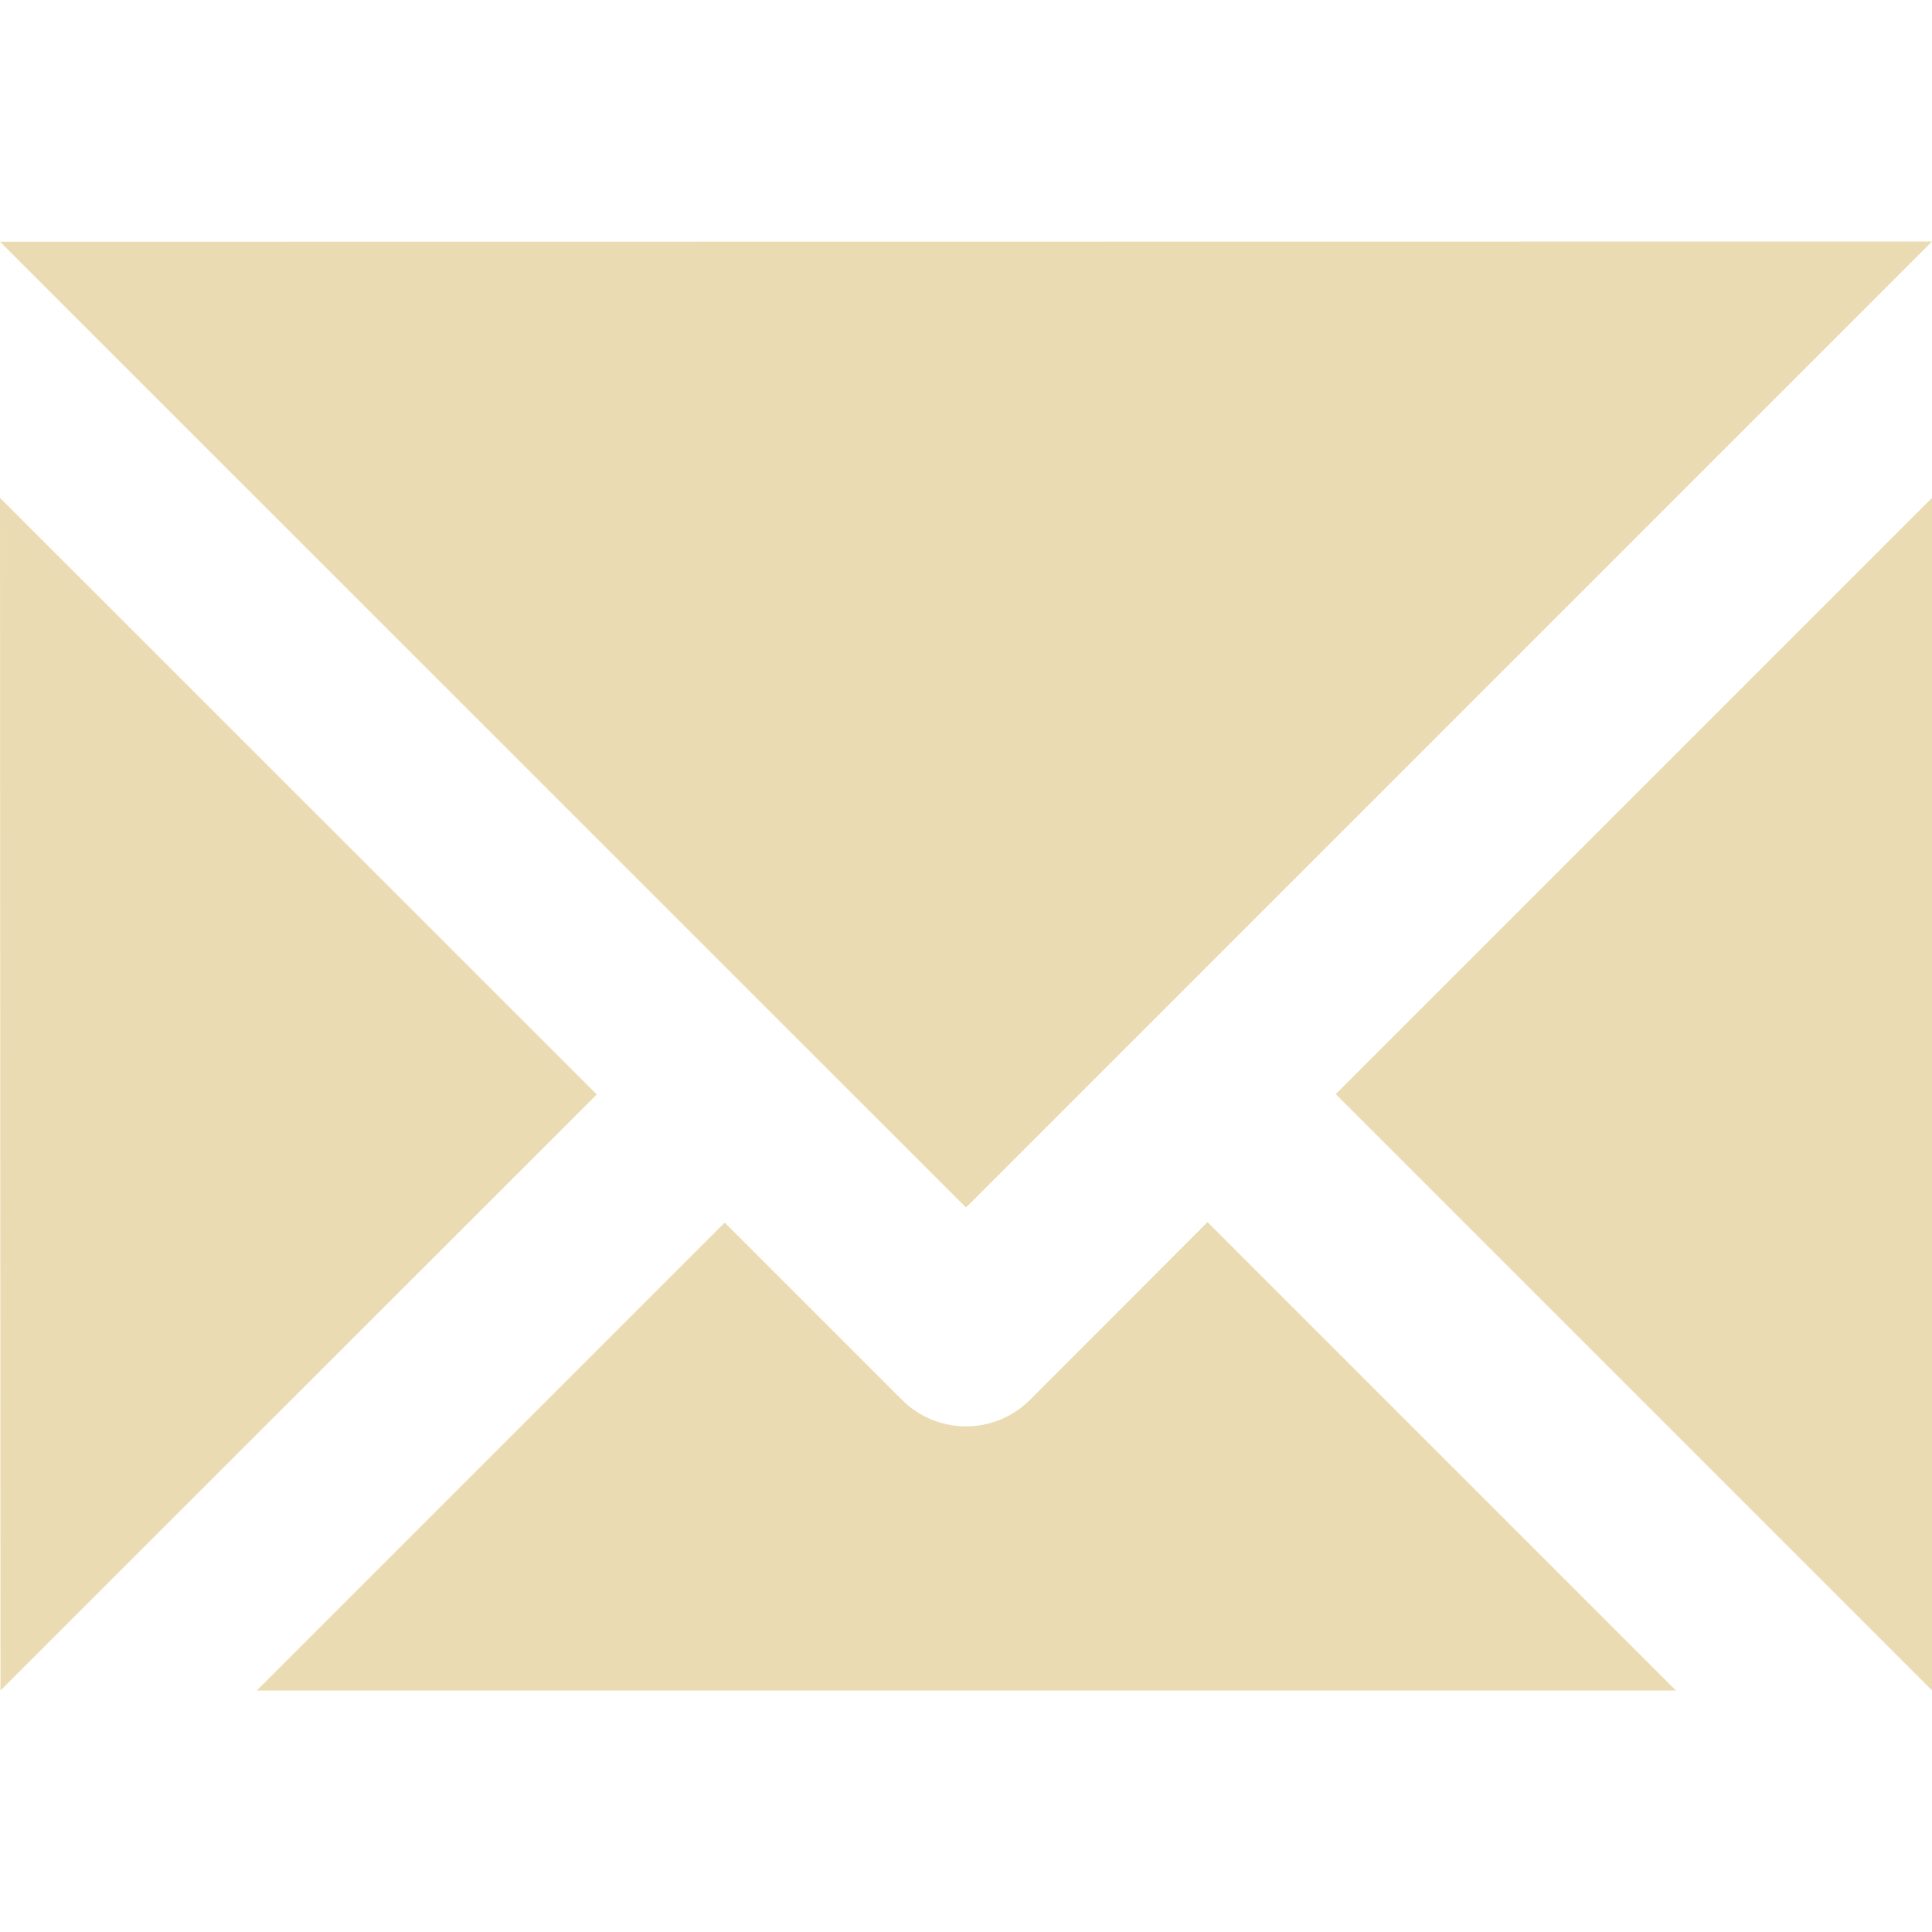 <svg width="16" height="16" version="1.1" xmlns="http://www.w3.org/2000/svg">
  <defs>
    <style id="current-color-scheme" type="text/css">.ColorScheme-Text { color:#ebdbb2; } .ColorScheme-Highlight { color:#458588; }</style>
  </defs>
  <path class="ColorScheme-Text" d="m0 2.002 8 7.998 8-8zm0 2.121 0.004 9.877 4.938-4.936zm16 0-4.938 4.938 4.938 4.938zm-6 5.998-1.469 1.471c-0.293 0.294-0.769 0.294-1.062 0l-1.467-1.467-3.875 3.875h11.752z" fill="currentColor"/>
</svg>
